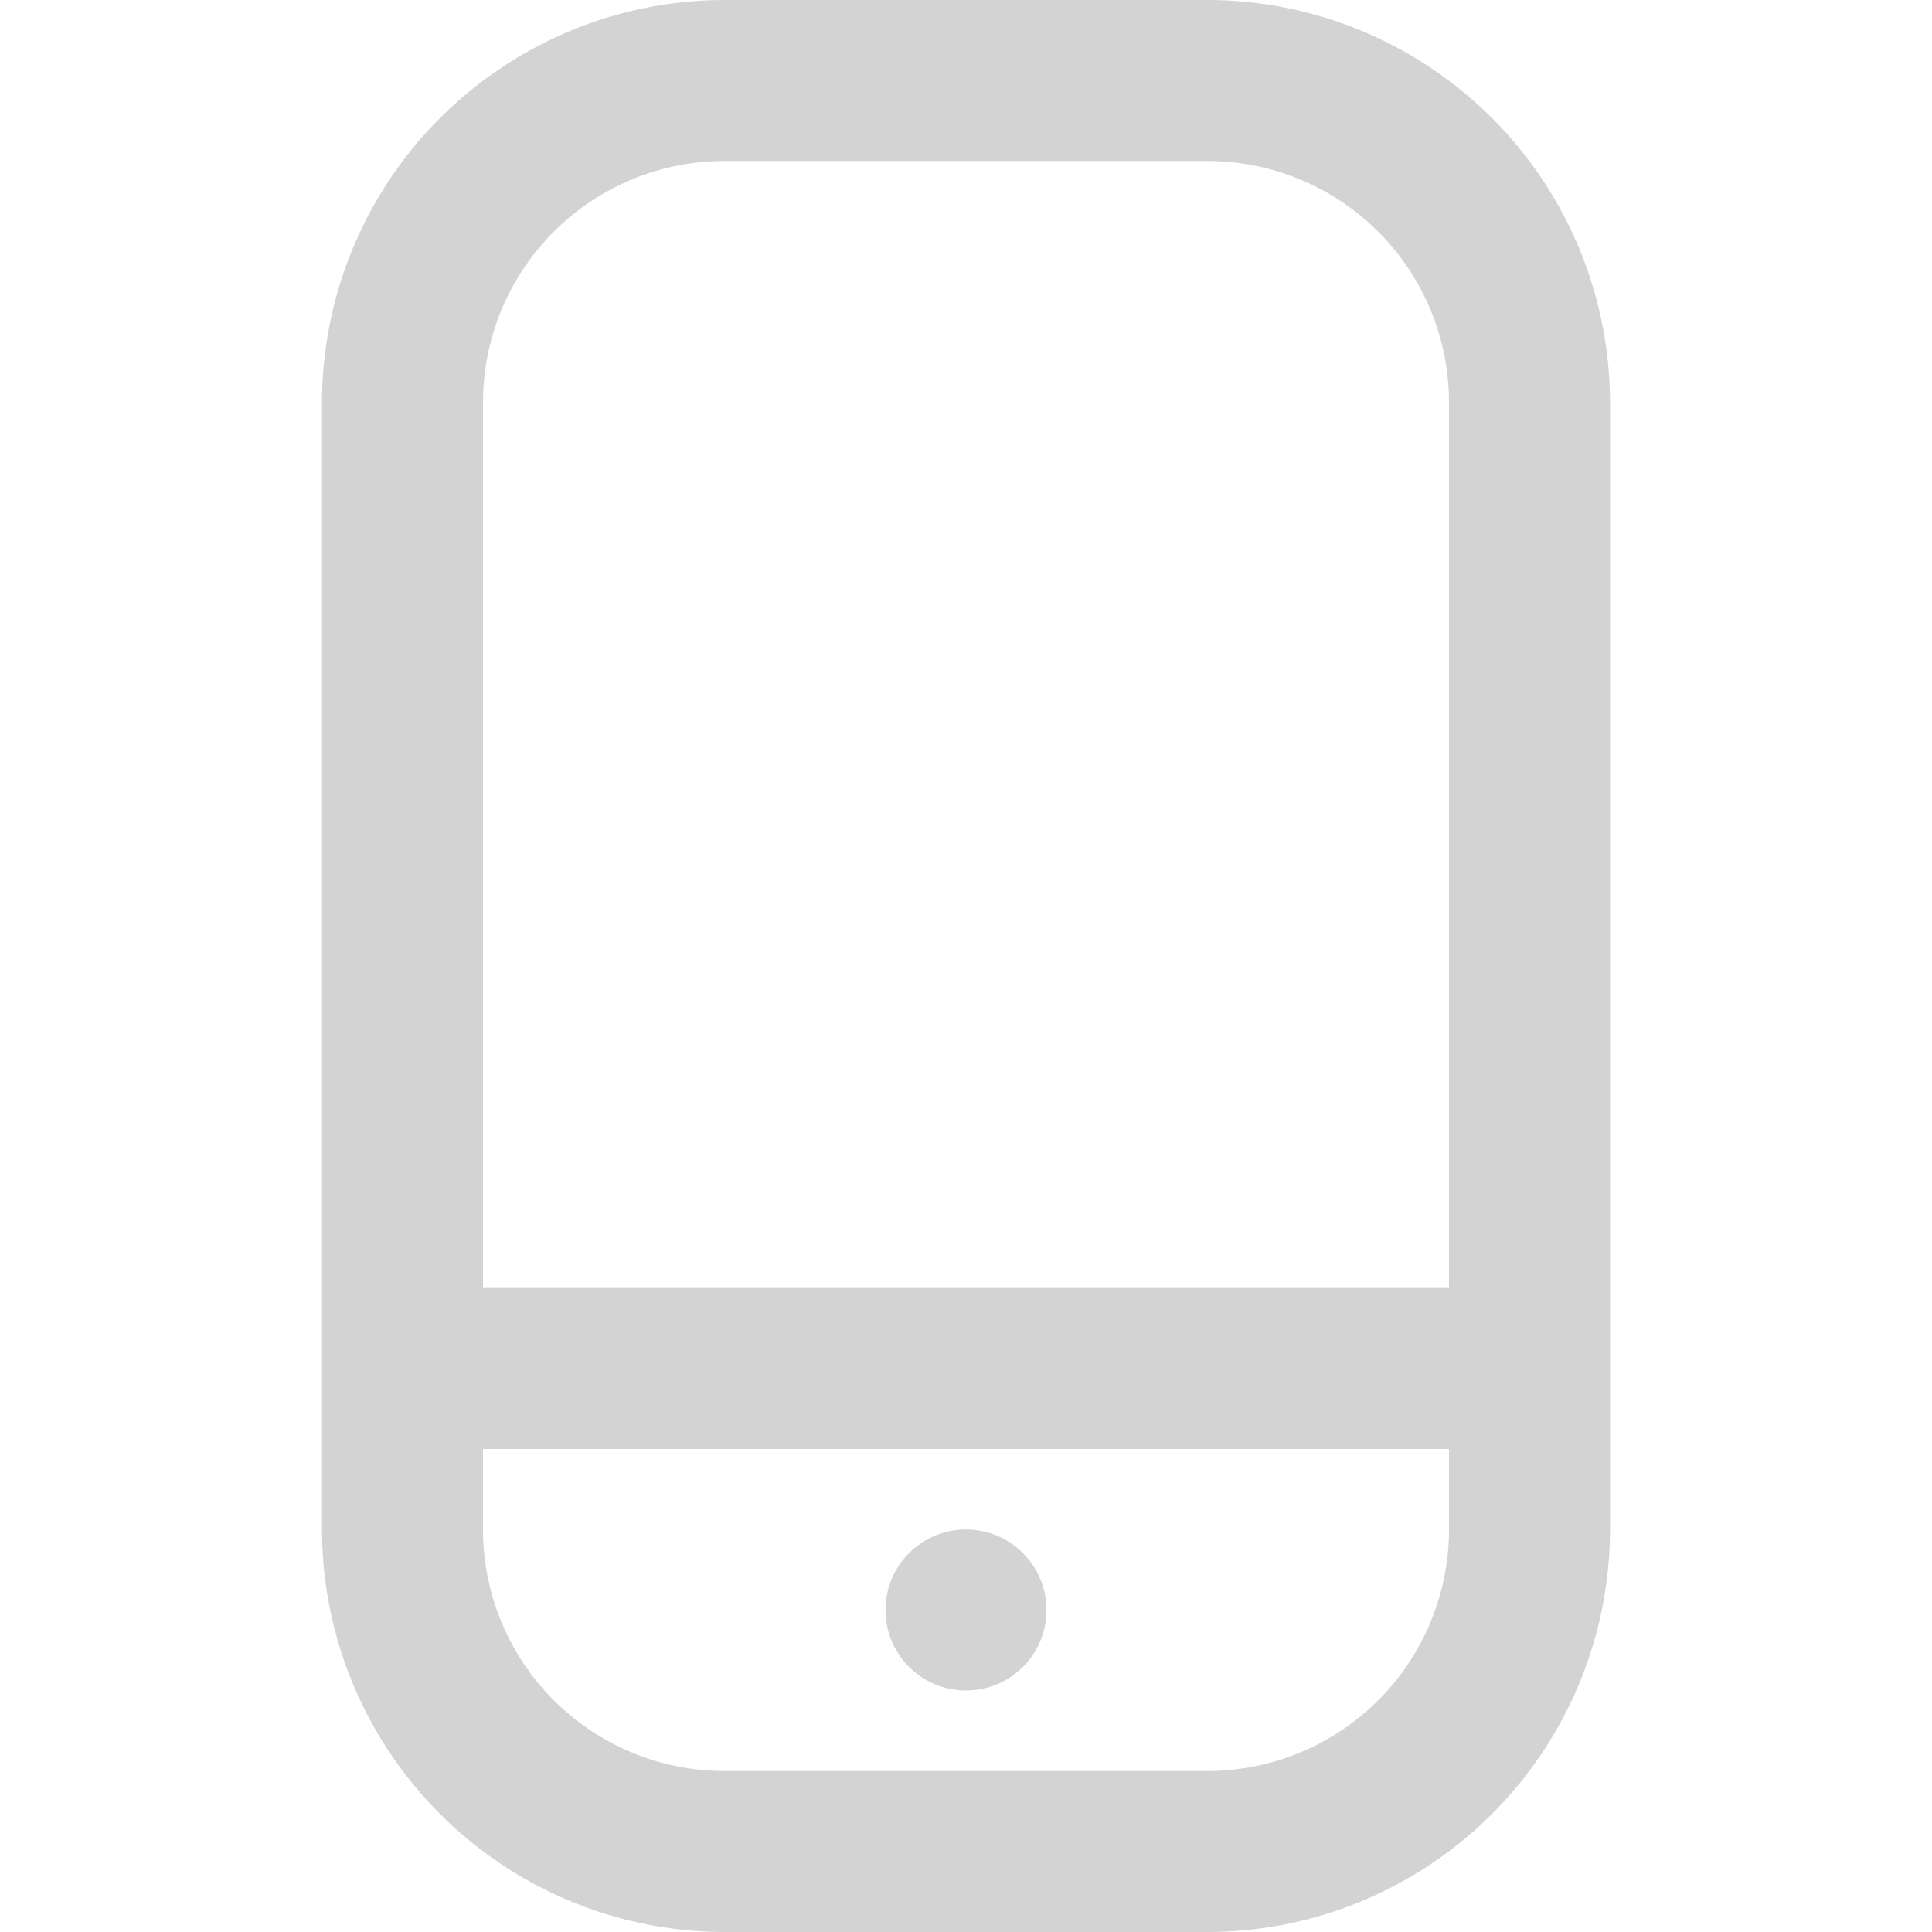 <svg xmlns="http://www.w3.org/2000/svg" id="Outline" viewBox="0 0 24 24" width="512" height="512" fill="#d3d3d3">
  <path d="M15,0H9A5.006,5.006,0,0,0,4,5V19a5.006,5.006,0,0,0,5,5h6a5.006,5.006,0,0,0,5-5V5A5.006,5.006,0,0,0,15,0ZM9,2h6a3,3,0,0,1,3,3V16H6V5A3,3,0,0,1,9,2Zm6,20H9a3,3,0,0,1-3-3V18H18v1A3,3,0,0,1,15,22Z"/>
  <circle cx="12" cy="20" r="1" fill="#d3d3d3"/>
</svg>
